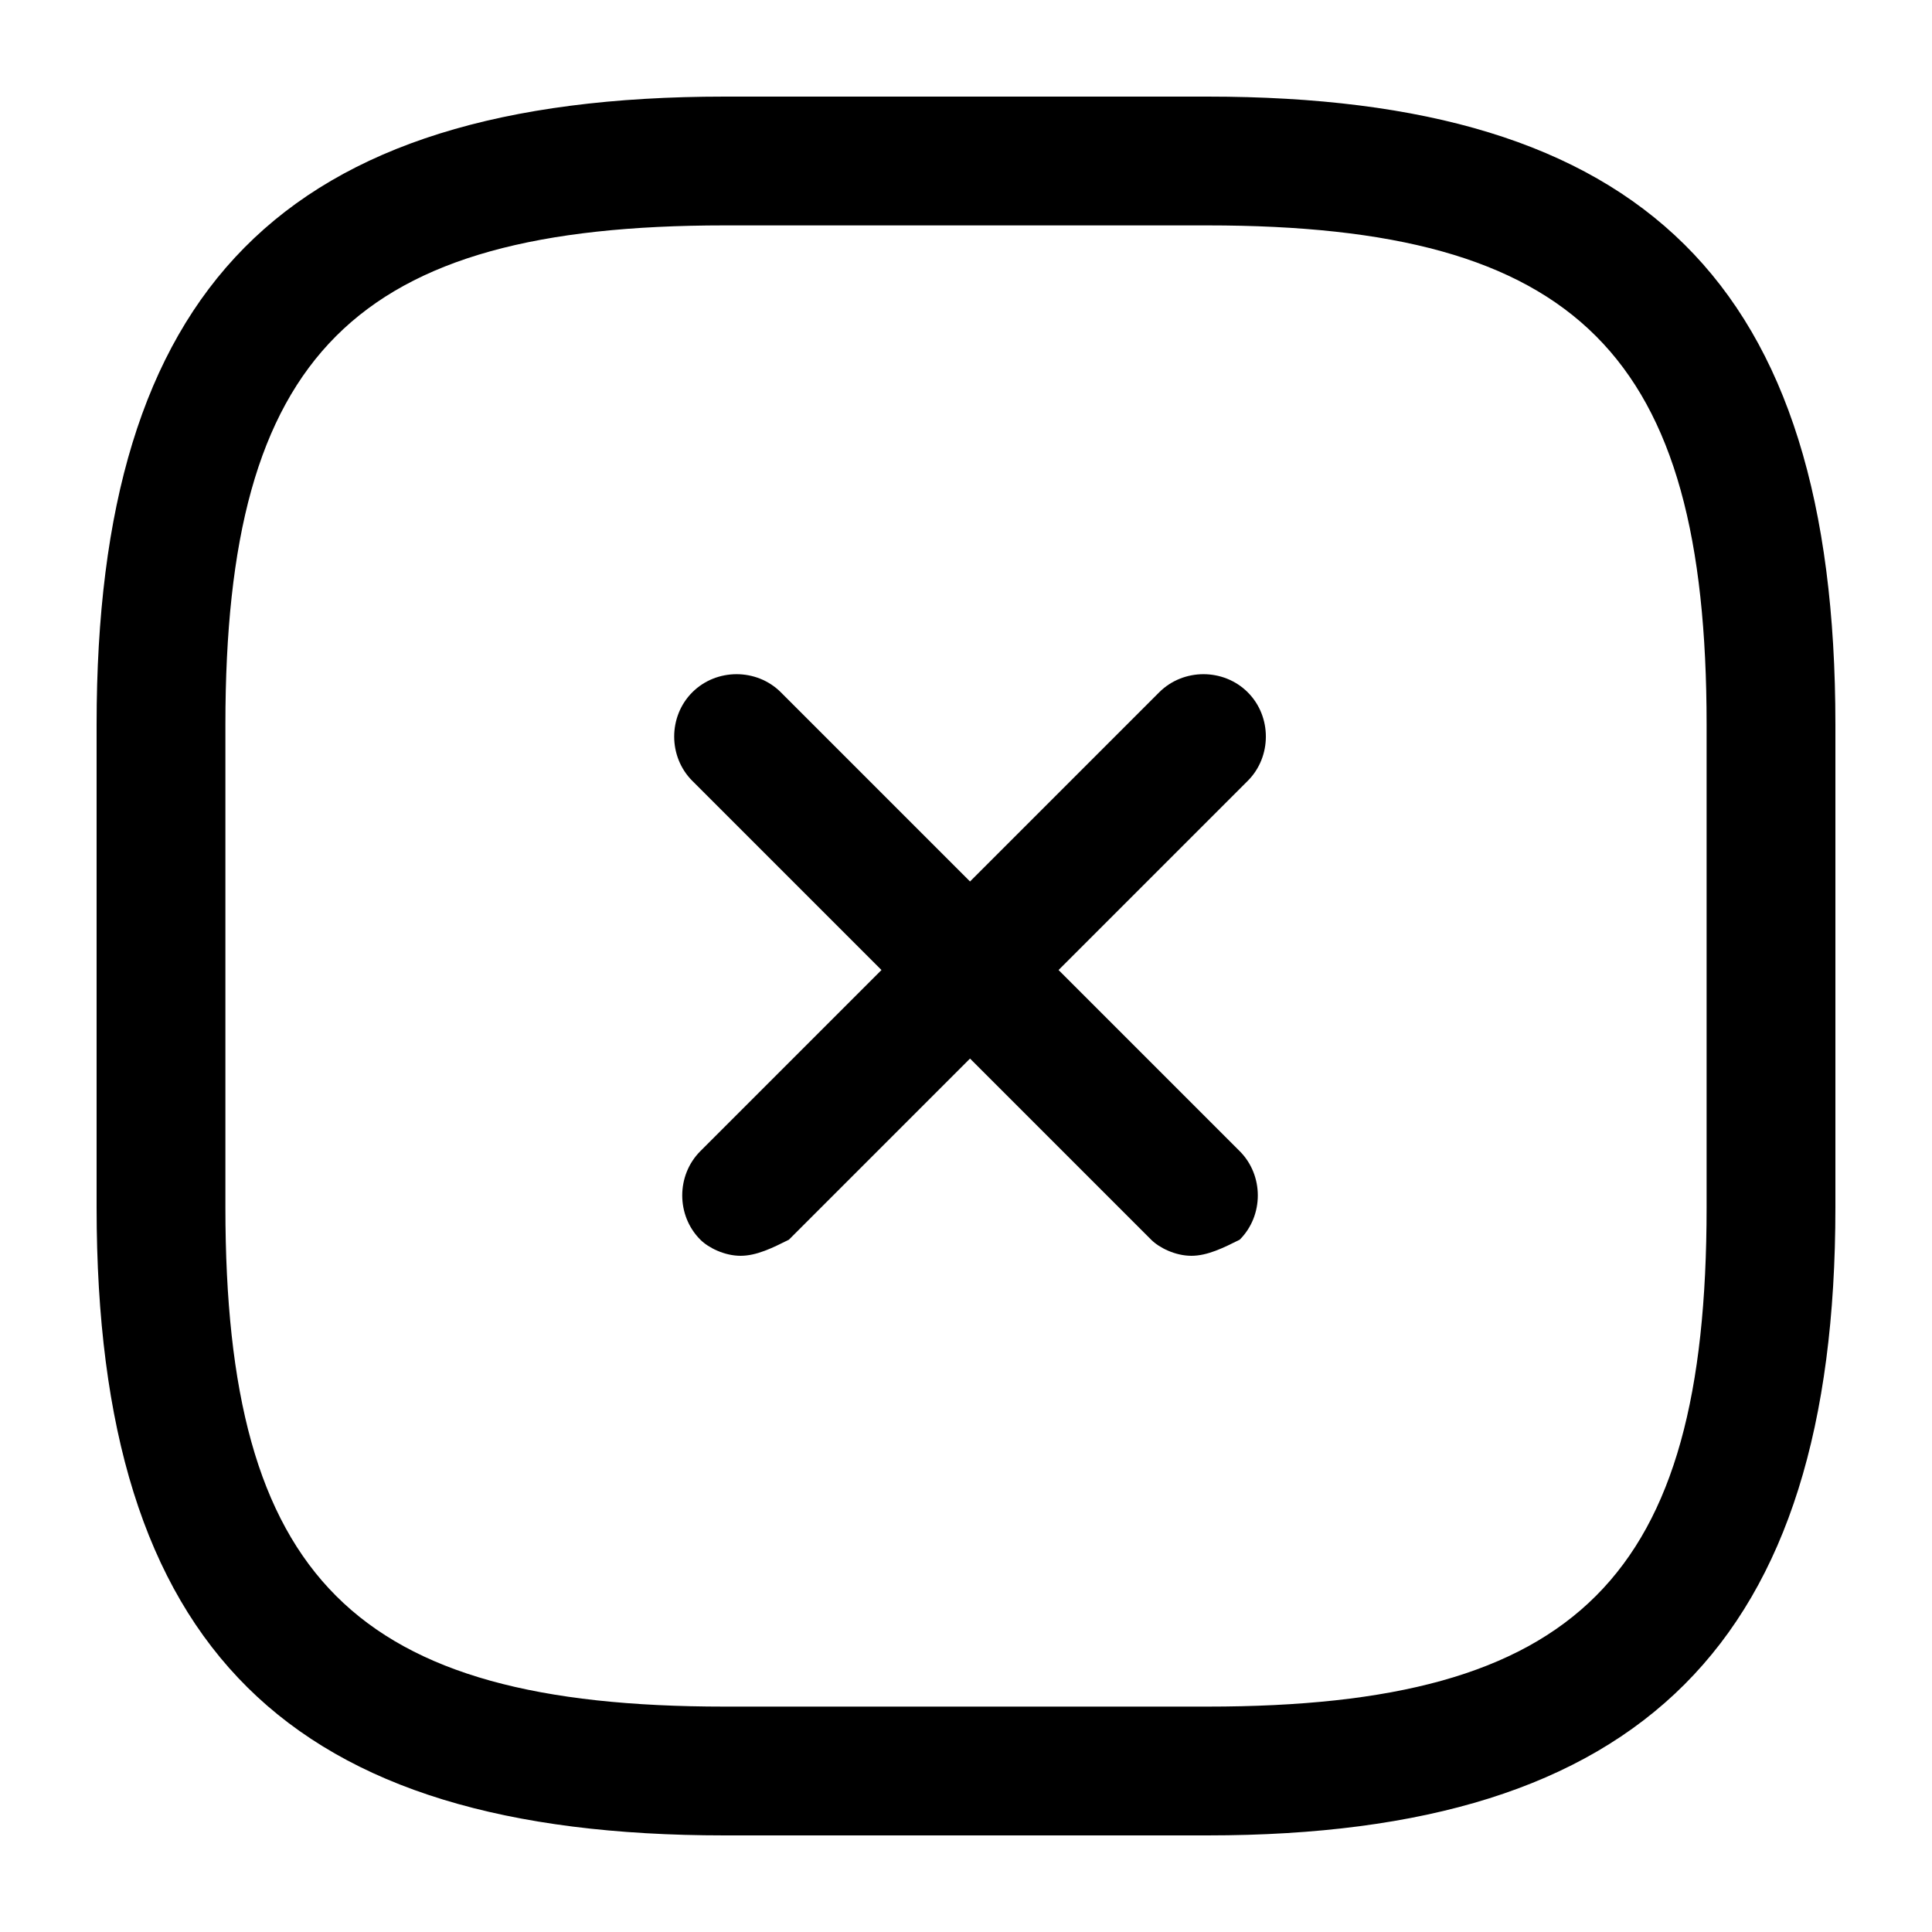 <?xml version="1.0" encoding="utf-8"?>
<!-- Generator: Adobe Illustrator 25.2.0, SVG Export Plug-In . SVG Version: 6.00 Build 0)  -->
<svg version="1.1" id="Layer_1" xmlns="http://www.w3.org/2000/svg" xmlns:xlink="http://www.w3.org/1999/xlink" x="0px" y="0px"
	 viewBox="0 0 24 24" style="enable-background:new 0 0 24 24;" xml:space="preserve">
<g>
	<path class="st0" d="M9.2,15.6c-0.2,0-0.4-0.1-0.5-0.2c-0.3-0.3-0.3-0.8,0-1.1l5.7-5.7c0.3-0.3,0.8-0.3,1.1,0s0.3,0.8,0,1.1
		l-5.7,5.7C9.6,15.5,9.4,15.6,9.2,15.6z"/>
</g>
<g>
	<path class="st0" d="M14.8,15.6c-0.2,0-0.4-0.1-0.5-0.2L8.6,9.7c-0.3-0.3-0.3-0.8,0-1.1s0.8-0.3,1.1,0l5.7,5.7
		c0.3,0.3,0.3,0.8,0,1.1C15.2,15.5,15,15.6,14.8,15.6z"/>
</g>
<g>
	<path class="st0" d="M15,22.8H9c-5.4,0-7.8-2.3-7.8-7.8V9c0-5.4,2.3-7.8,7.8-7.8h6c5.4,0,7.8,2.3,7.8,7.8v6
		C22.8,20.4,20.4,22.8,15,22.8z M9,2.8C4.4,2.8,2.8,4.4,2.8,9v6c0,4.6,1.6,6.2,6.2,6.2h6c4.6,0,6.2-1.6,6.2-6.2V9
		c0-4.6-1.6-6.2-6.2-6.2H9z"/>
</g>
</svg>
